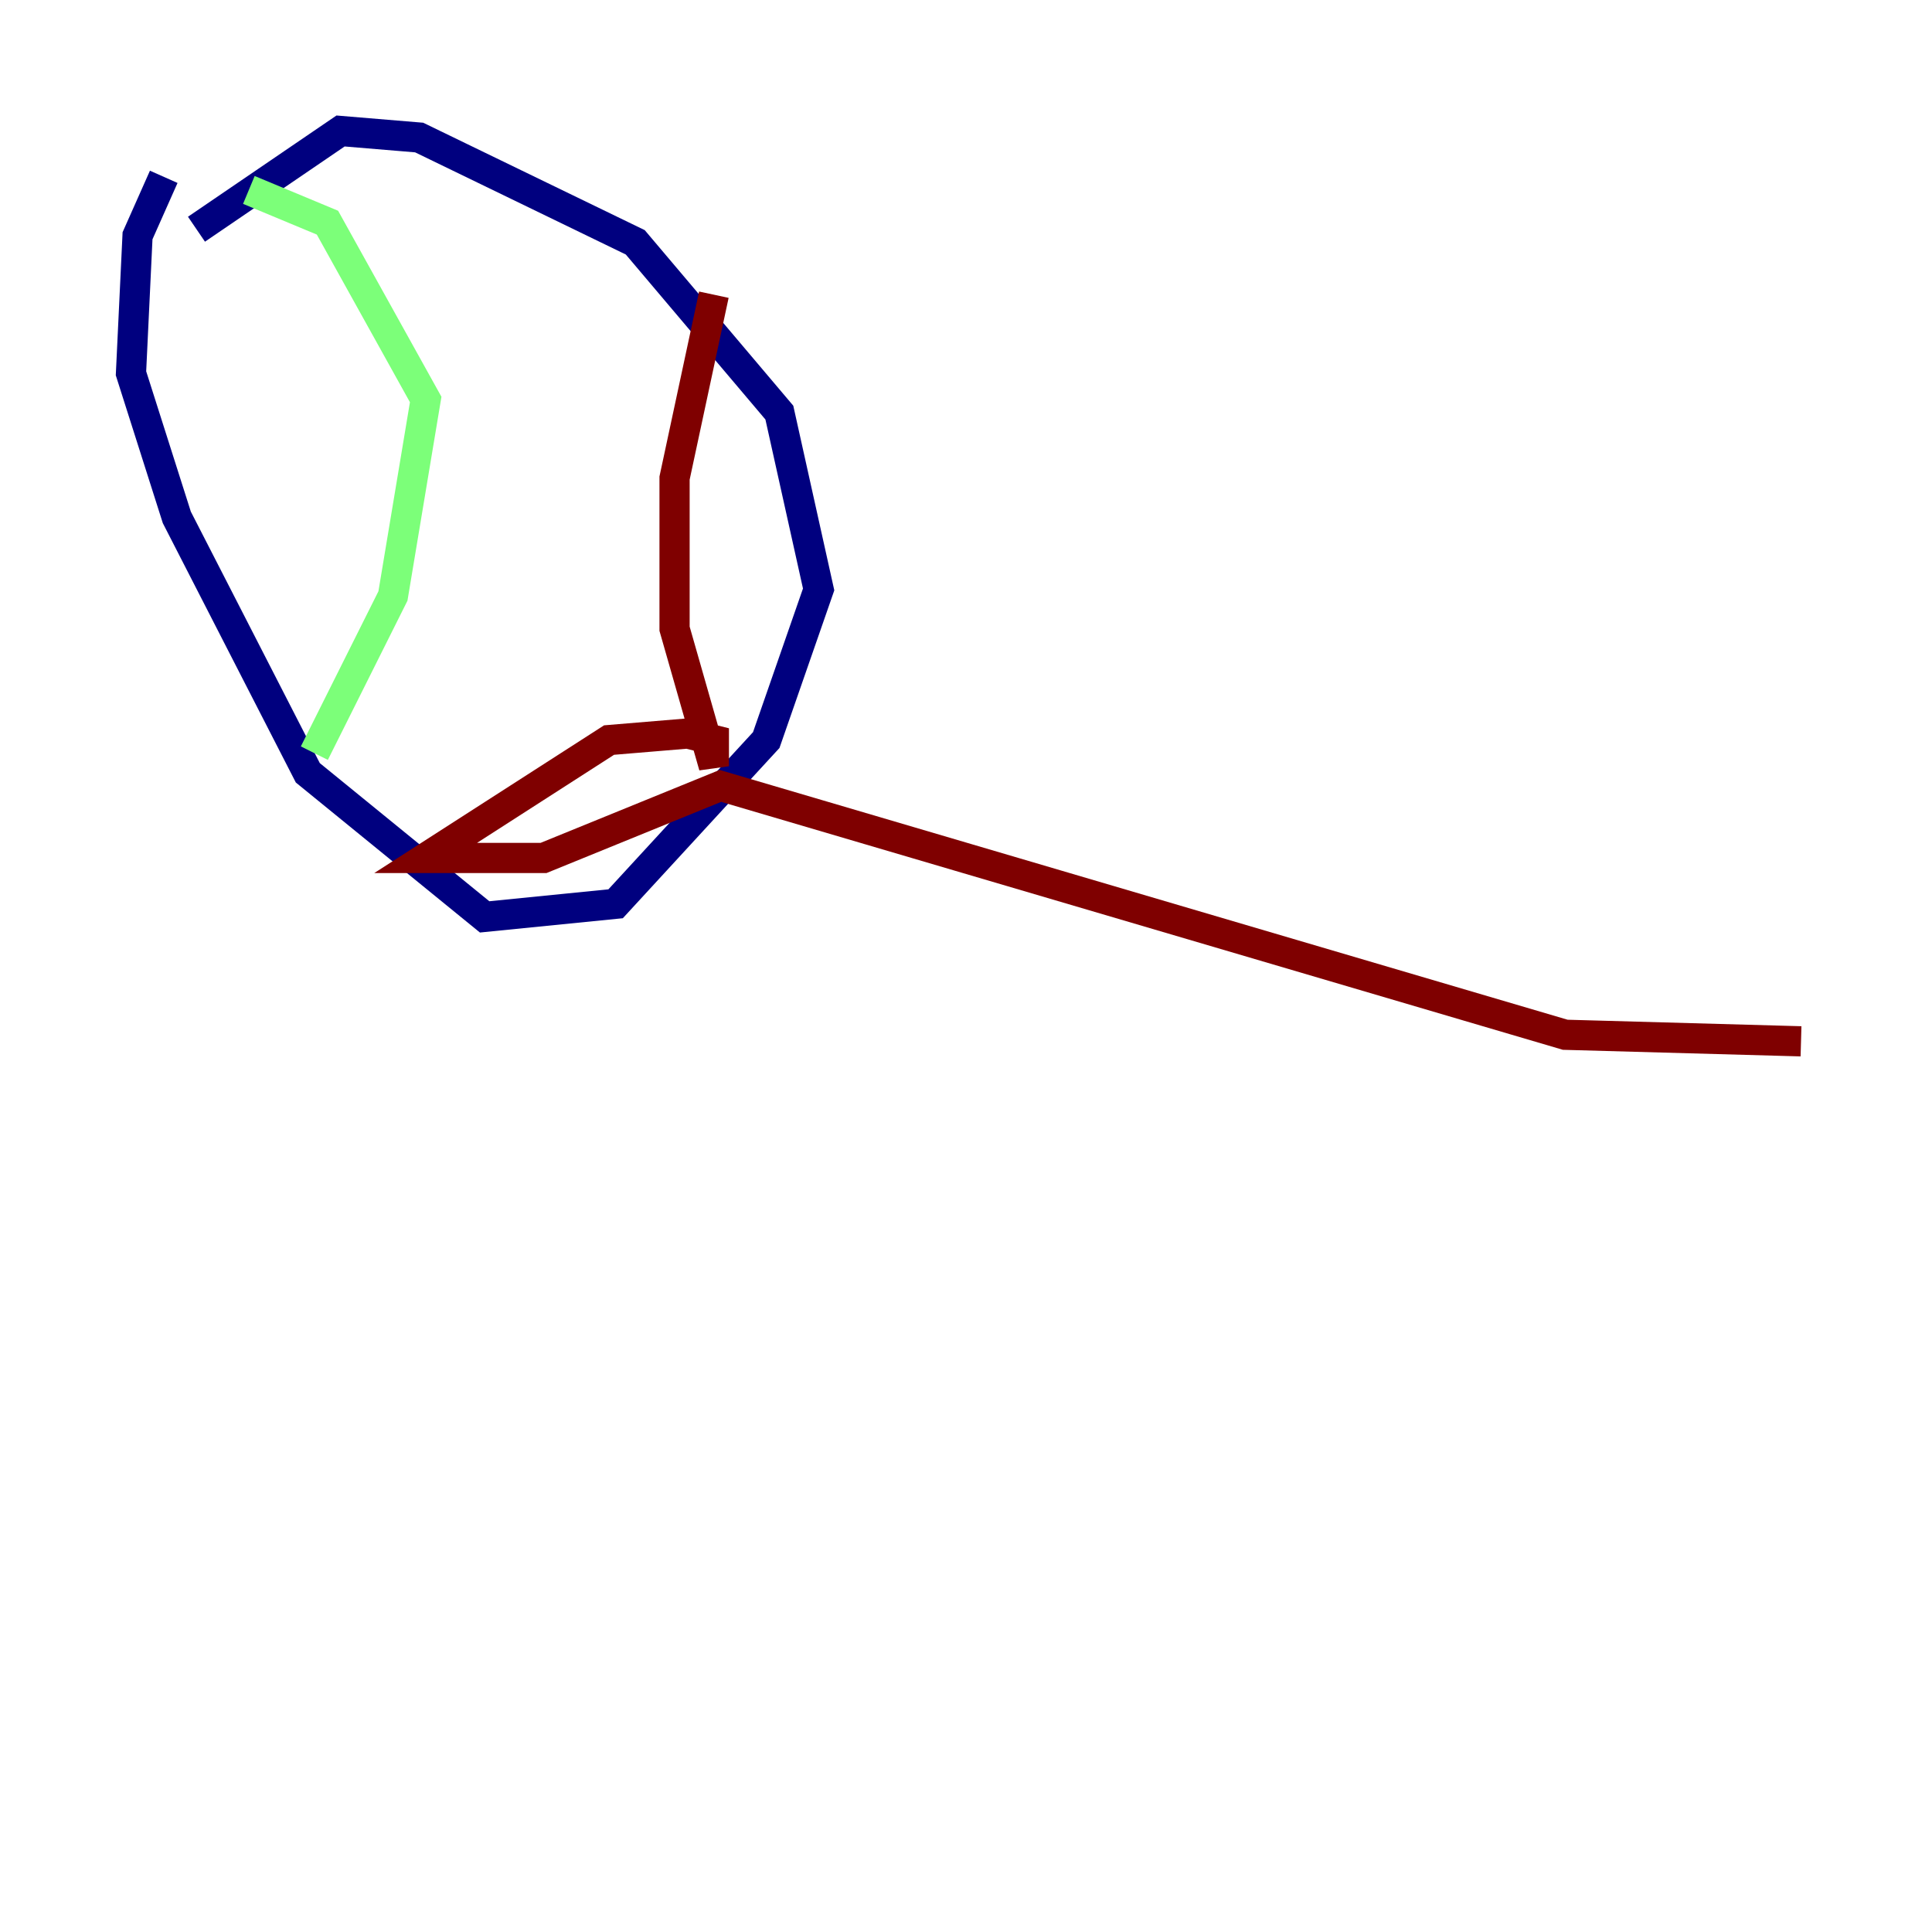 <?xml version="1.0" encoding="utf-8" ?>
<svg baseProfile="tiny" height="128" version="1.2" viewBox="0,0,128,128" width="128" xmlns="http://www.w3.org/2000/svg" xmlns:ev="http://www.w3.org/2001/xml-events" xmlns:xlink="http://www.w3.org/1999/xlink"><defs /><polyline fill="none" points="13.017,15.186 22.563,8.678 27.77,9.112 42.088,16.054 51.634,27.336 54.237,39.051 50.766,49.031 40.786,59.878 32.108,60.746 20.393,51.2 11.715,34.278 8.678,24.732 9.112,15.62 10.848,11.715" stroke="#00007f" stroke-width="2" /><polyline fill="none" points="16.488,12.583 21.695,14.752 28.203,26.468 26.034,39.485 20.827,49.898" stroke="#7cff79" stroke-width="2" /><polyline fill="none" points="47.295,19.525 44.691,31.675 44.691,41.654 47.295,50.766 47.295,49.031 45.559,48.597 40.352,49.031 28.203,56.841 36.014,56.841 47.729,52.068 103.702,68.556 119.322,68.99" stroke="#7f0000" stroke-width="2" /></svg>